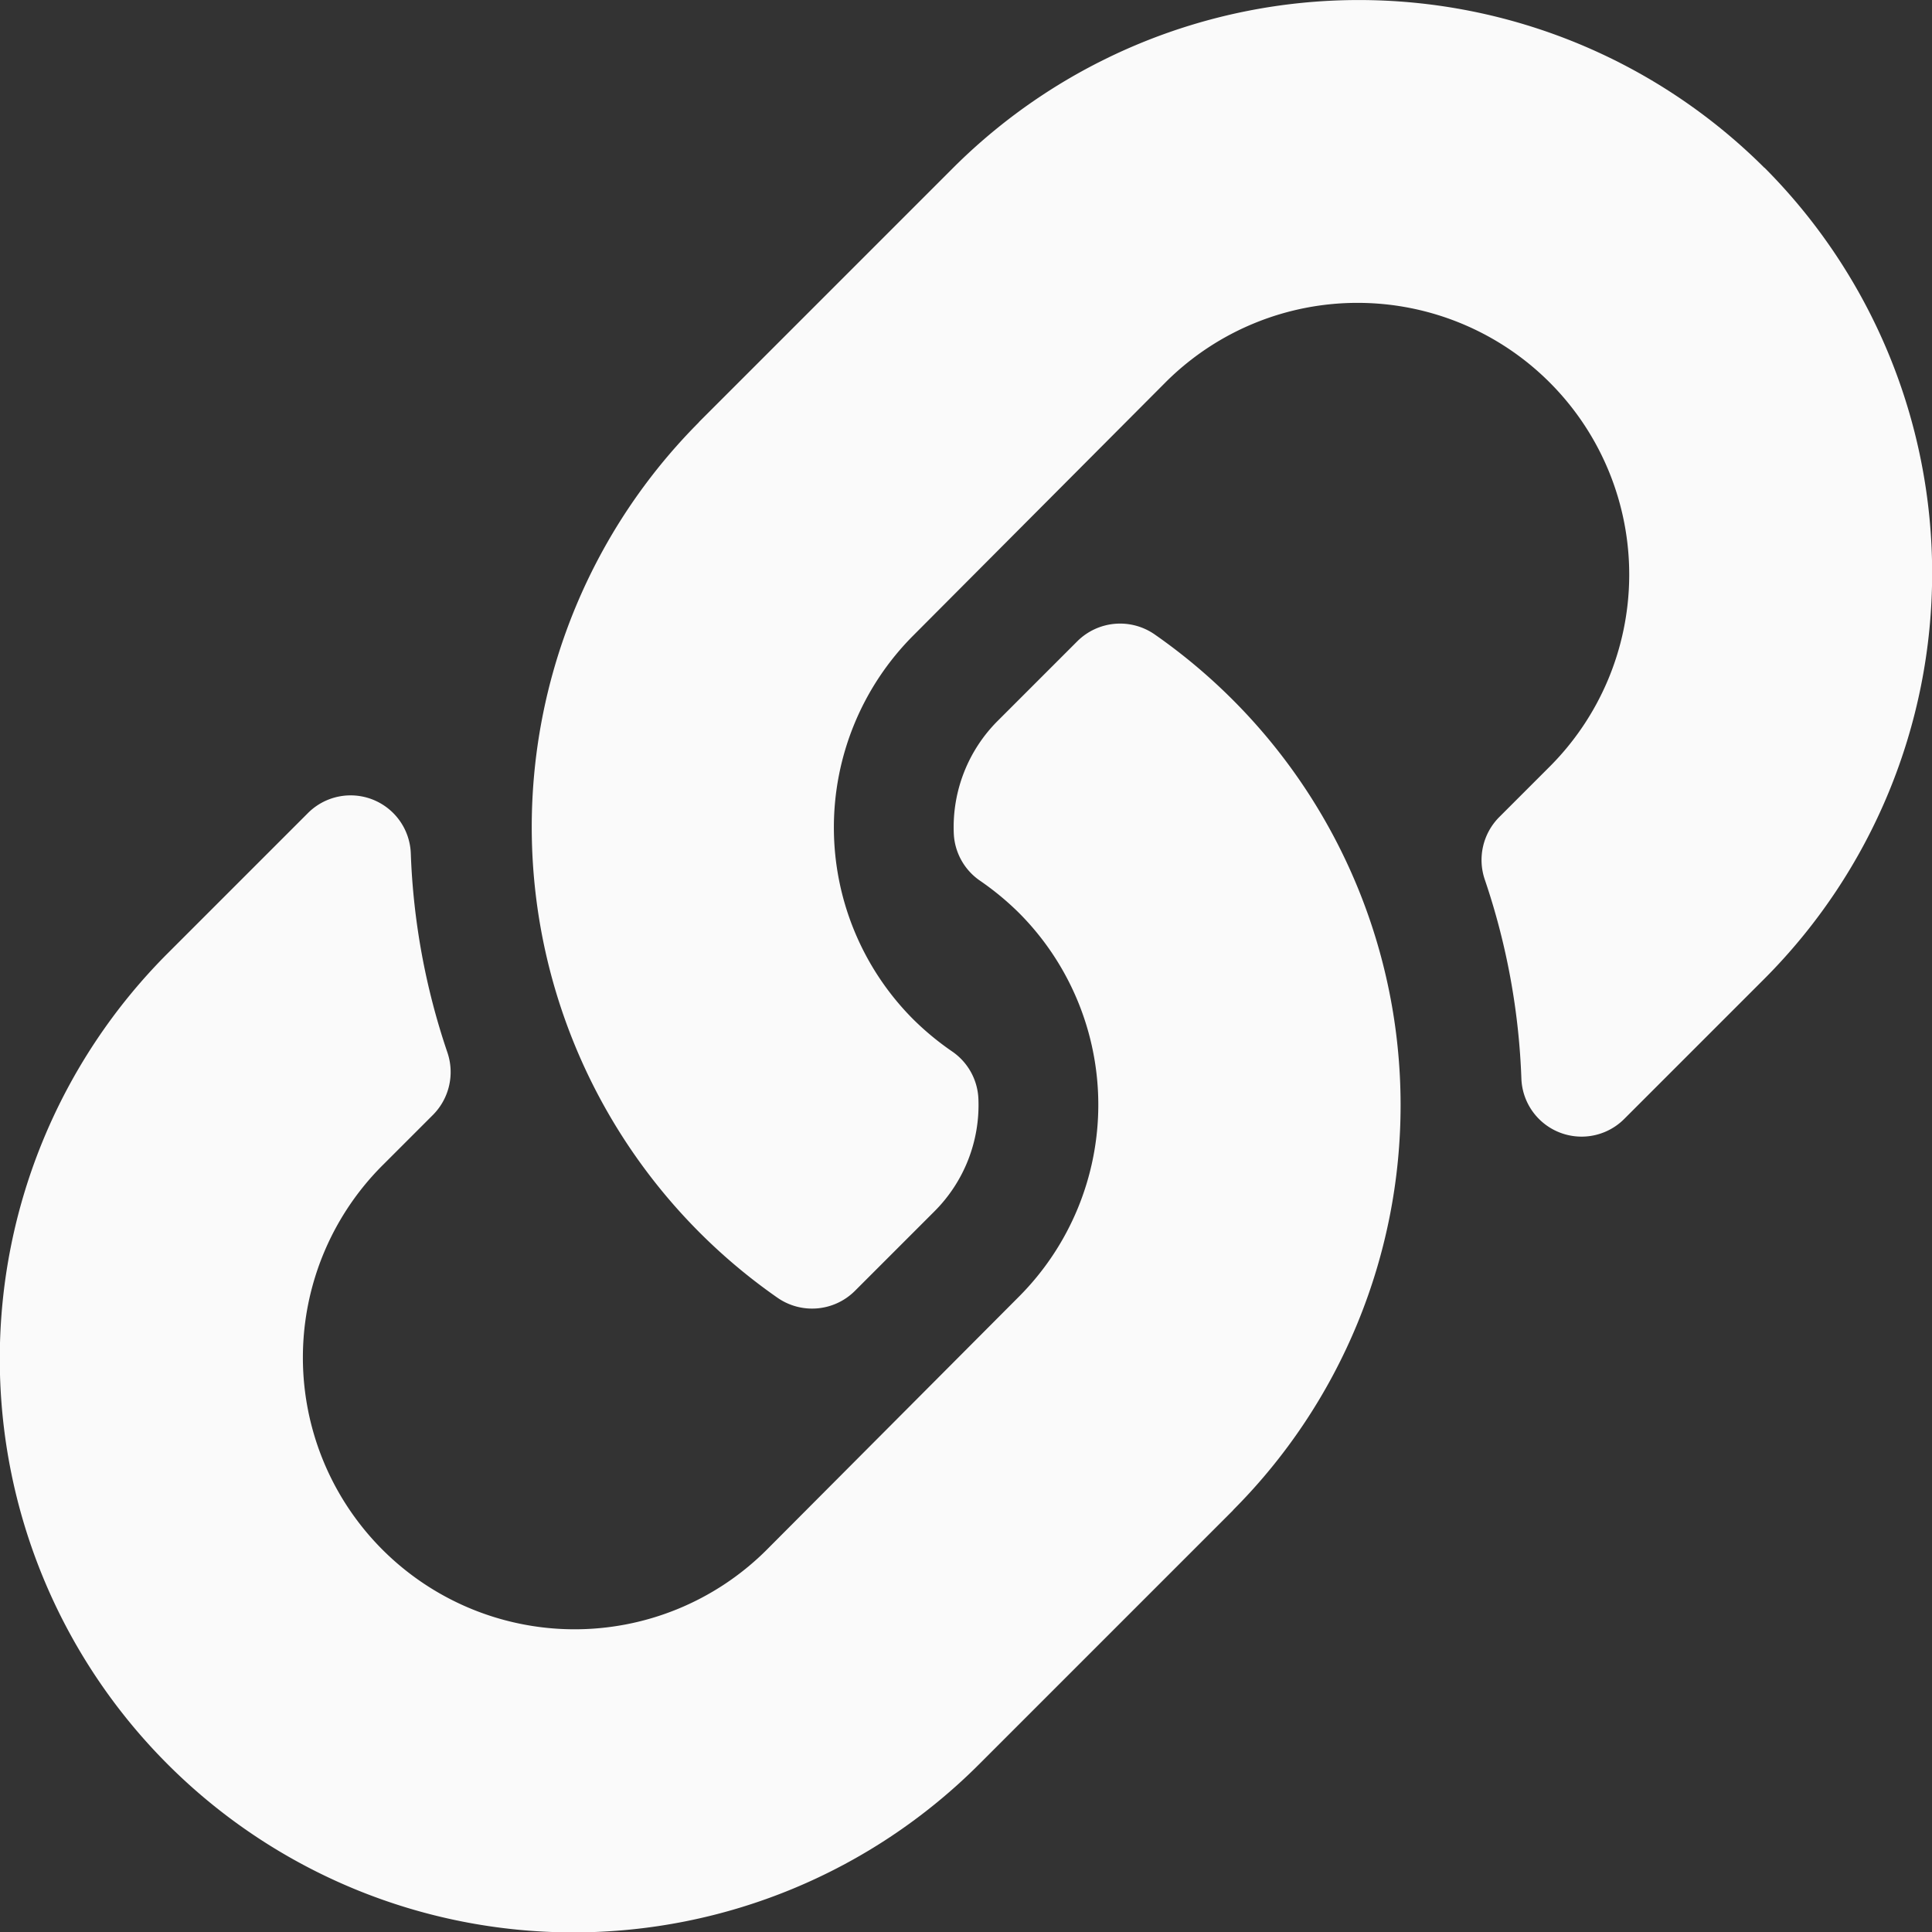 <svg xmlns="http://www.w3.org/2000/svg" width="10.582" height="10.582" viewBox="0 0 10.582 10.582">
    <rect x="0" y="0" width="10.582" height="10.582" fill="#333333" stroke="none"/>
    <defs>
        <style>.a{fill:#fafafa;}</style>
    </defs>
    <path class="a"
          d="M6.75,3.831a3.14,3.14,0,0,1,.007,4.435l-.007.008L5.361,9.663A3.141,3.141,0,0,1,.918,5.22l.767-.767a.33.33,0,0,1,.564.219,3.808,3.808,0,0,0,.2,1.09.333.333,0,0,1-.078.343l-.27.27A1.488,1.488,0,1,0,4.192,8.494L5.581,7.1a1.488,1.488,0,0,0,0-2.1,1.548,1.548,0,0,0-.214-.177.331.331,0,0,1-.144-.261.823.823,0,0,1,.242-.616L5.9,3.511a.332.332,0,0,1,.425-.036,3.152,3.152,0,0,1,.424.355ZM9.663.918a3.145,3.145,0,0,0-4.443,0L3.831,2.307l-.007.008a3.142,3.142,0,0,0,.432,4.791.332.332,0,0,0,.425-.036l.435-.435a.823.823,0,0,0,.242-.616.331.331,0,0,0-.144-.261A1.548,1.548,0,0,1,5,5.581a1.488,1.488,0,0,1,0-2.1L6.389,2.087A1.488,1.488,0,1,1,8.48,4.205l-.27.27a.333.333,0,0,0-.078.343,3.808,3.808,0,0,1,.2,1.09.33.33,0,0,0,.564.219l.767-.767a3.145,3.145,0,0,0,0-4.443Z"
          transform="translate(0.001 0.001)"/>
</svg>